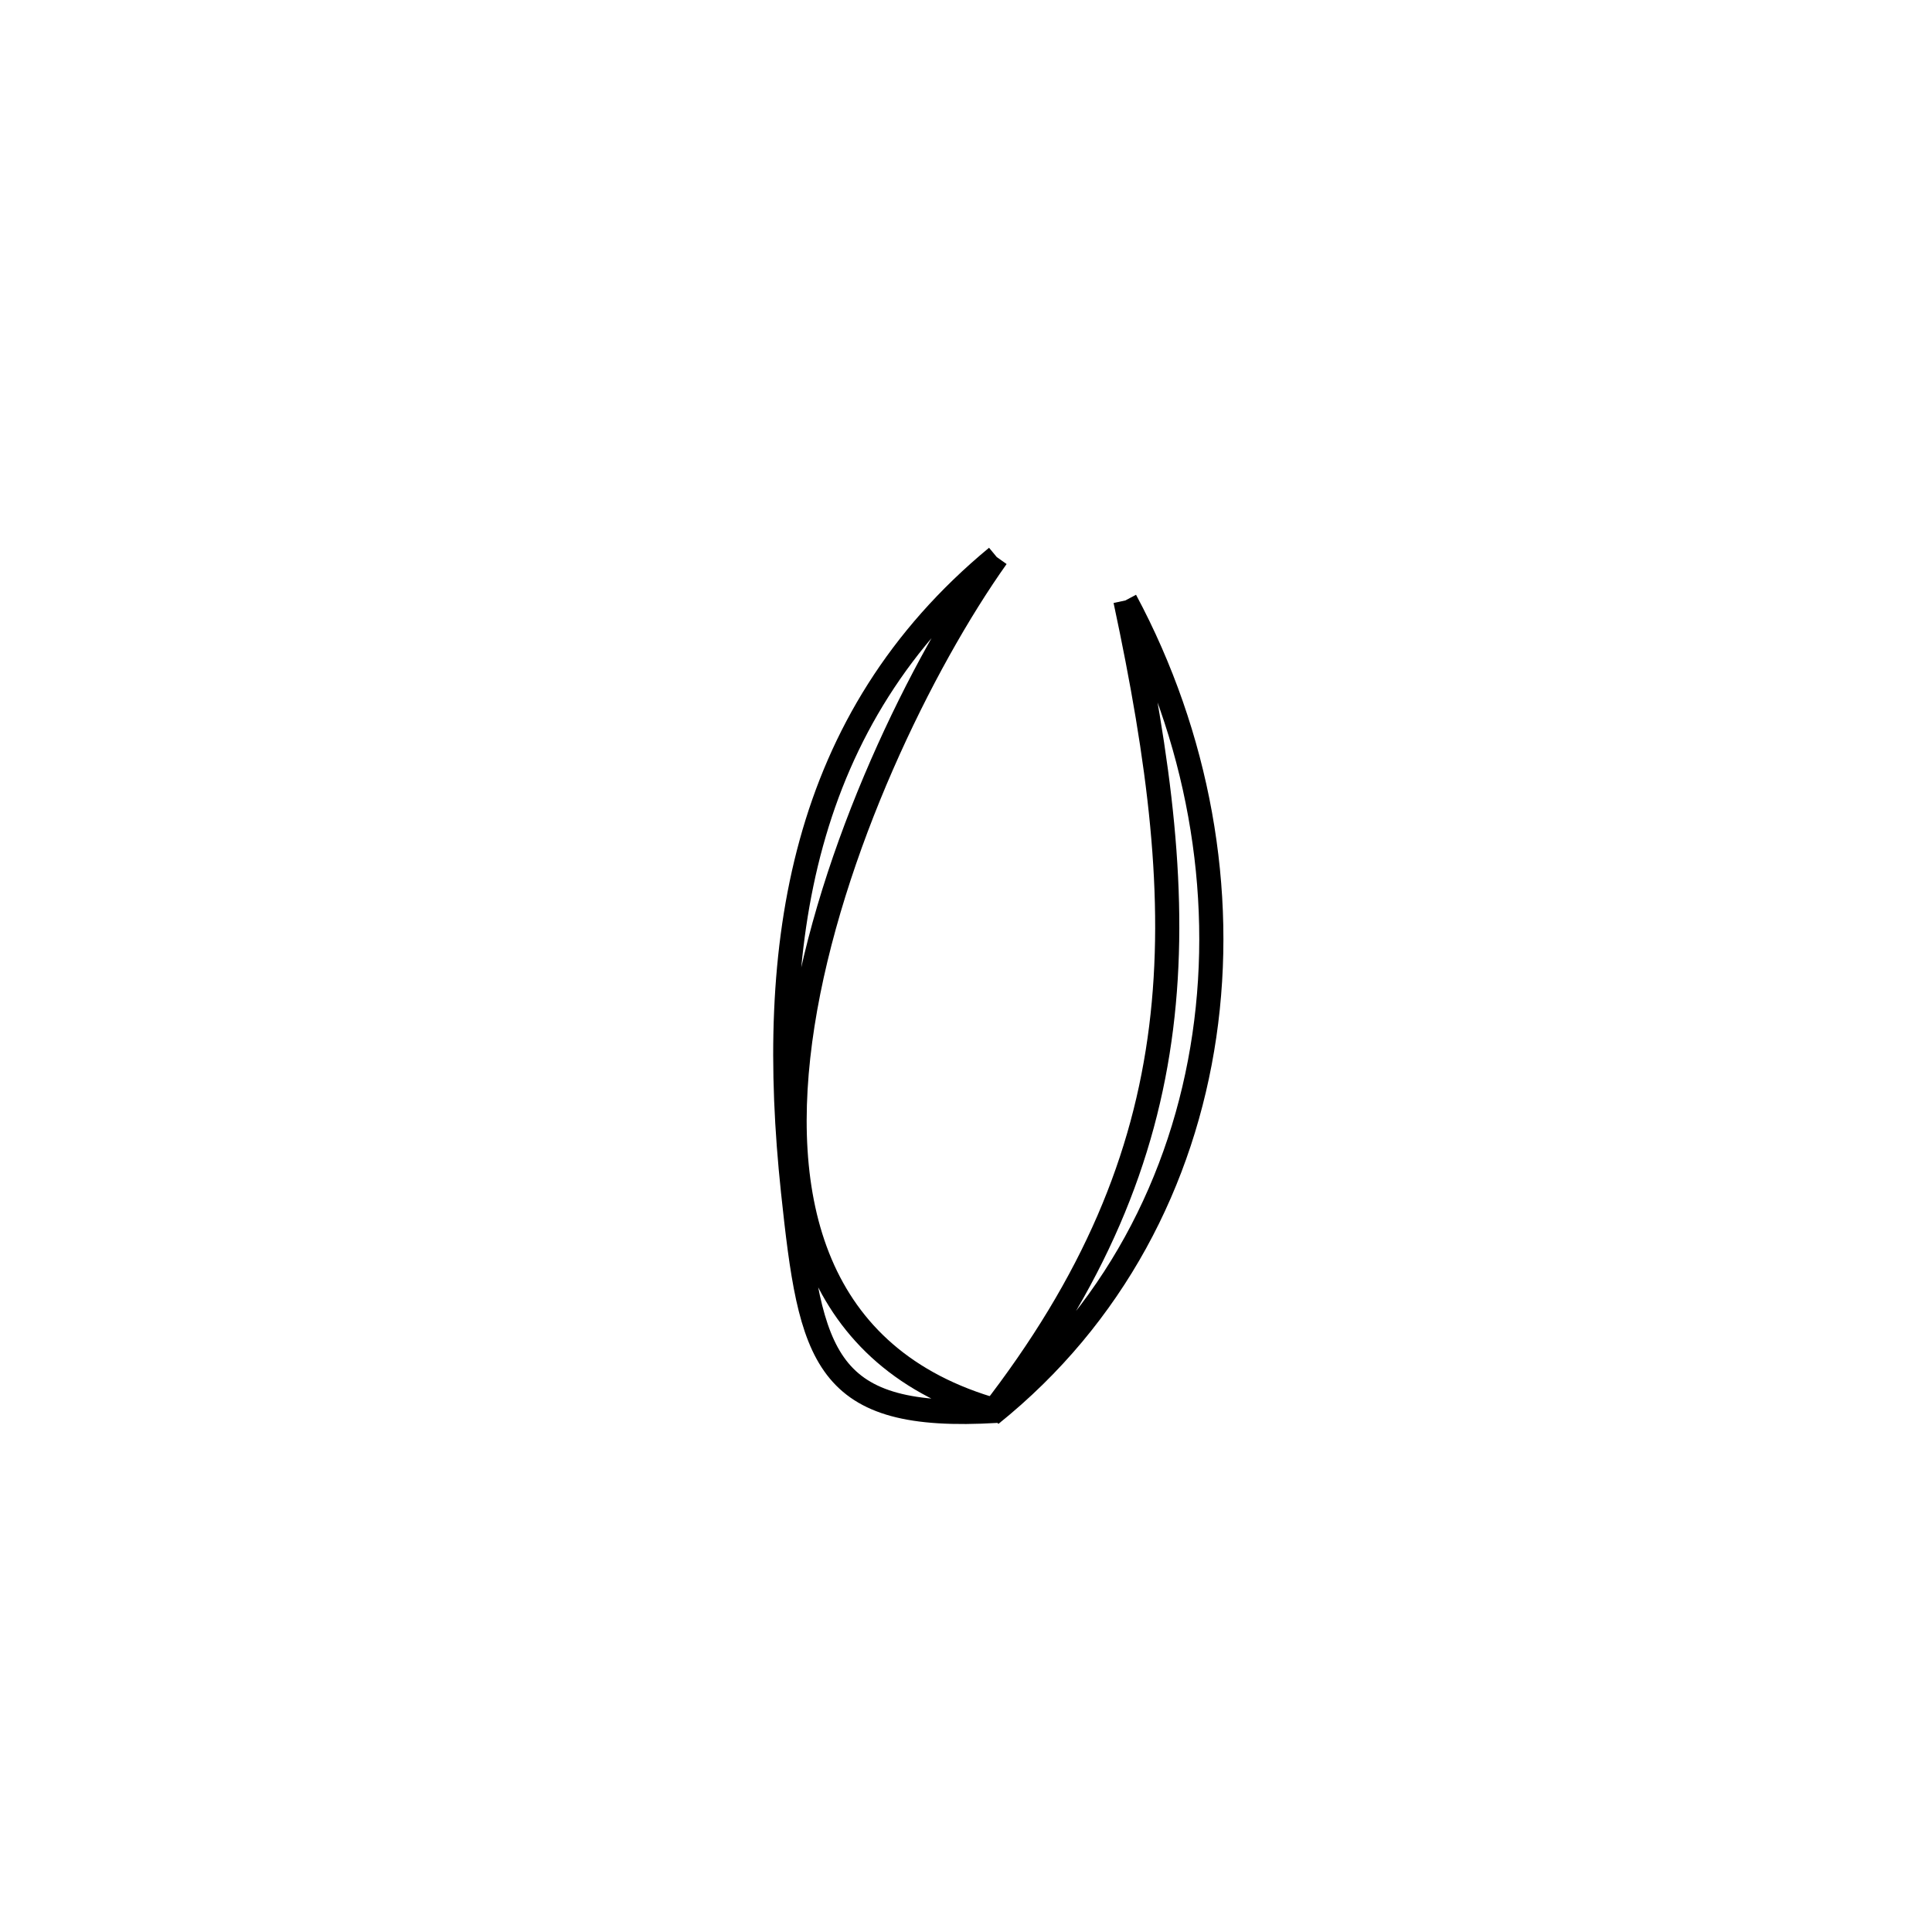 <svg xmlns="http://www.w3.org/2000/svg" viewBox="0.0 0.0 24.0 24.0" height="200px" width="200px"><path fill="none" stroke="black" stroke-width=".3" stroke-opacity="1.0"  filling="0" d="M12.382 6.92 L12.382 6.92 C11.452 8.23 10.309 10.562 9.97 12.725 C9.631 14.889 10.095 16.885 12.382 17.526 L12.382 17.526 C10.229 17.655 10.072 16.875 9.851 14.799 C9.689 13.271 9.711 11.806 10.079 10.471 C10.447 9.136 11.161 7.93 12.382 6.92 L12.382 6.92"></path>
<path fill="none" stroke="black" stroke-width=".3" stroke-opacity="1.0"  filling="0" d="M13.98 7.459 L13.98 7.459 C14.883 9.145 15.225 11.063 14.961 12.864 C14.697 14.666 13.828 16.351 12.309 17.571 L12.309 17.571 C13.592 15.923 14.221 14.386 14.424 12.766 C14.627 11.146 14.404 9.442 13.98 7.459 L13.98 7.459"></path></svg>